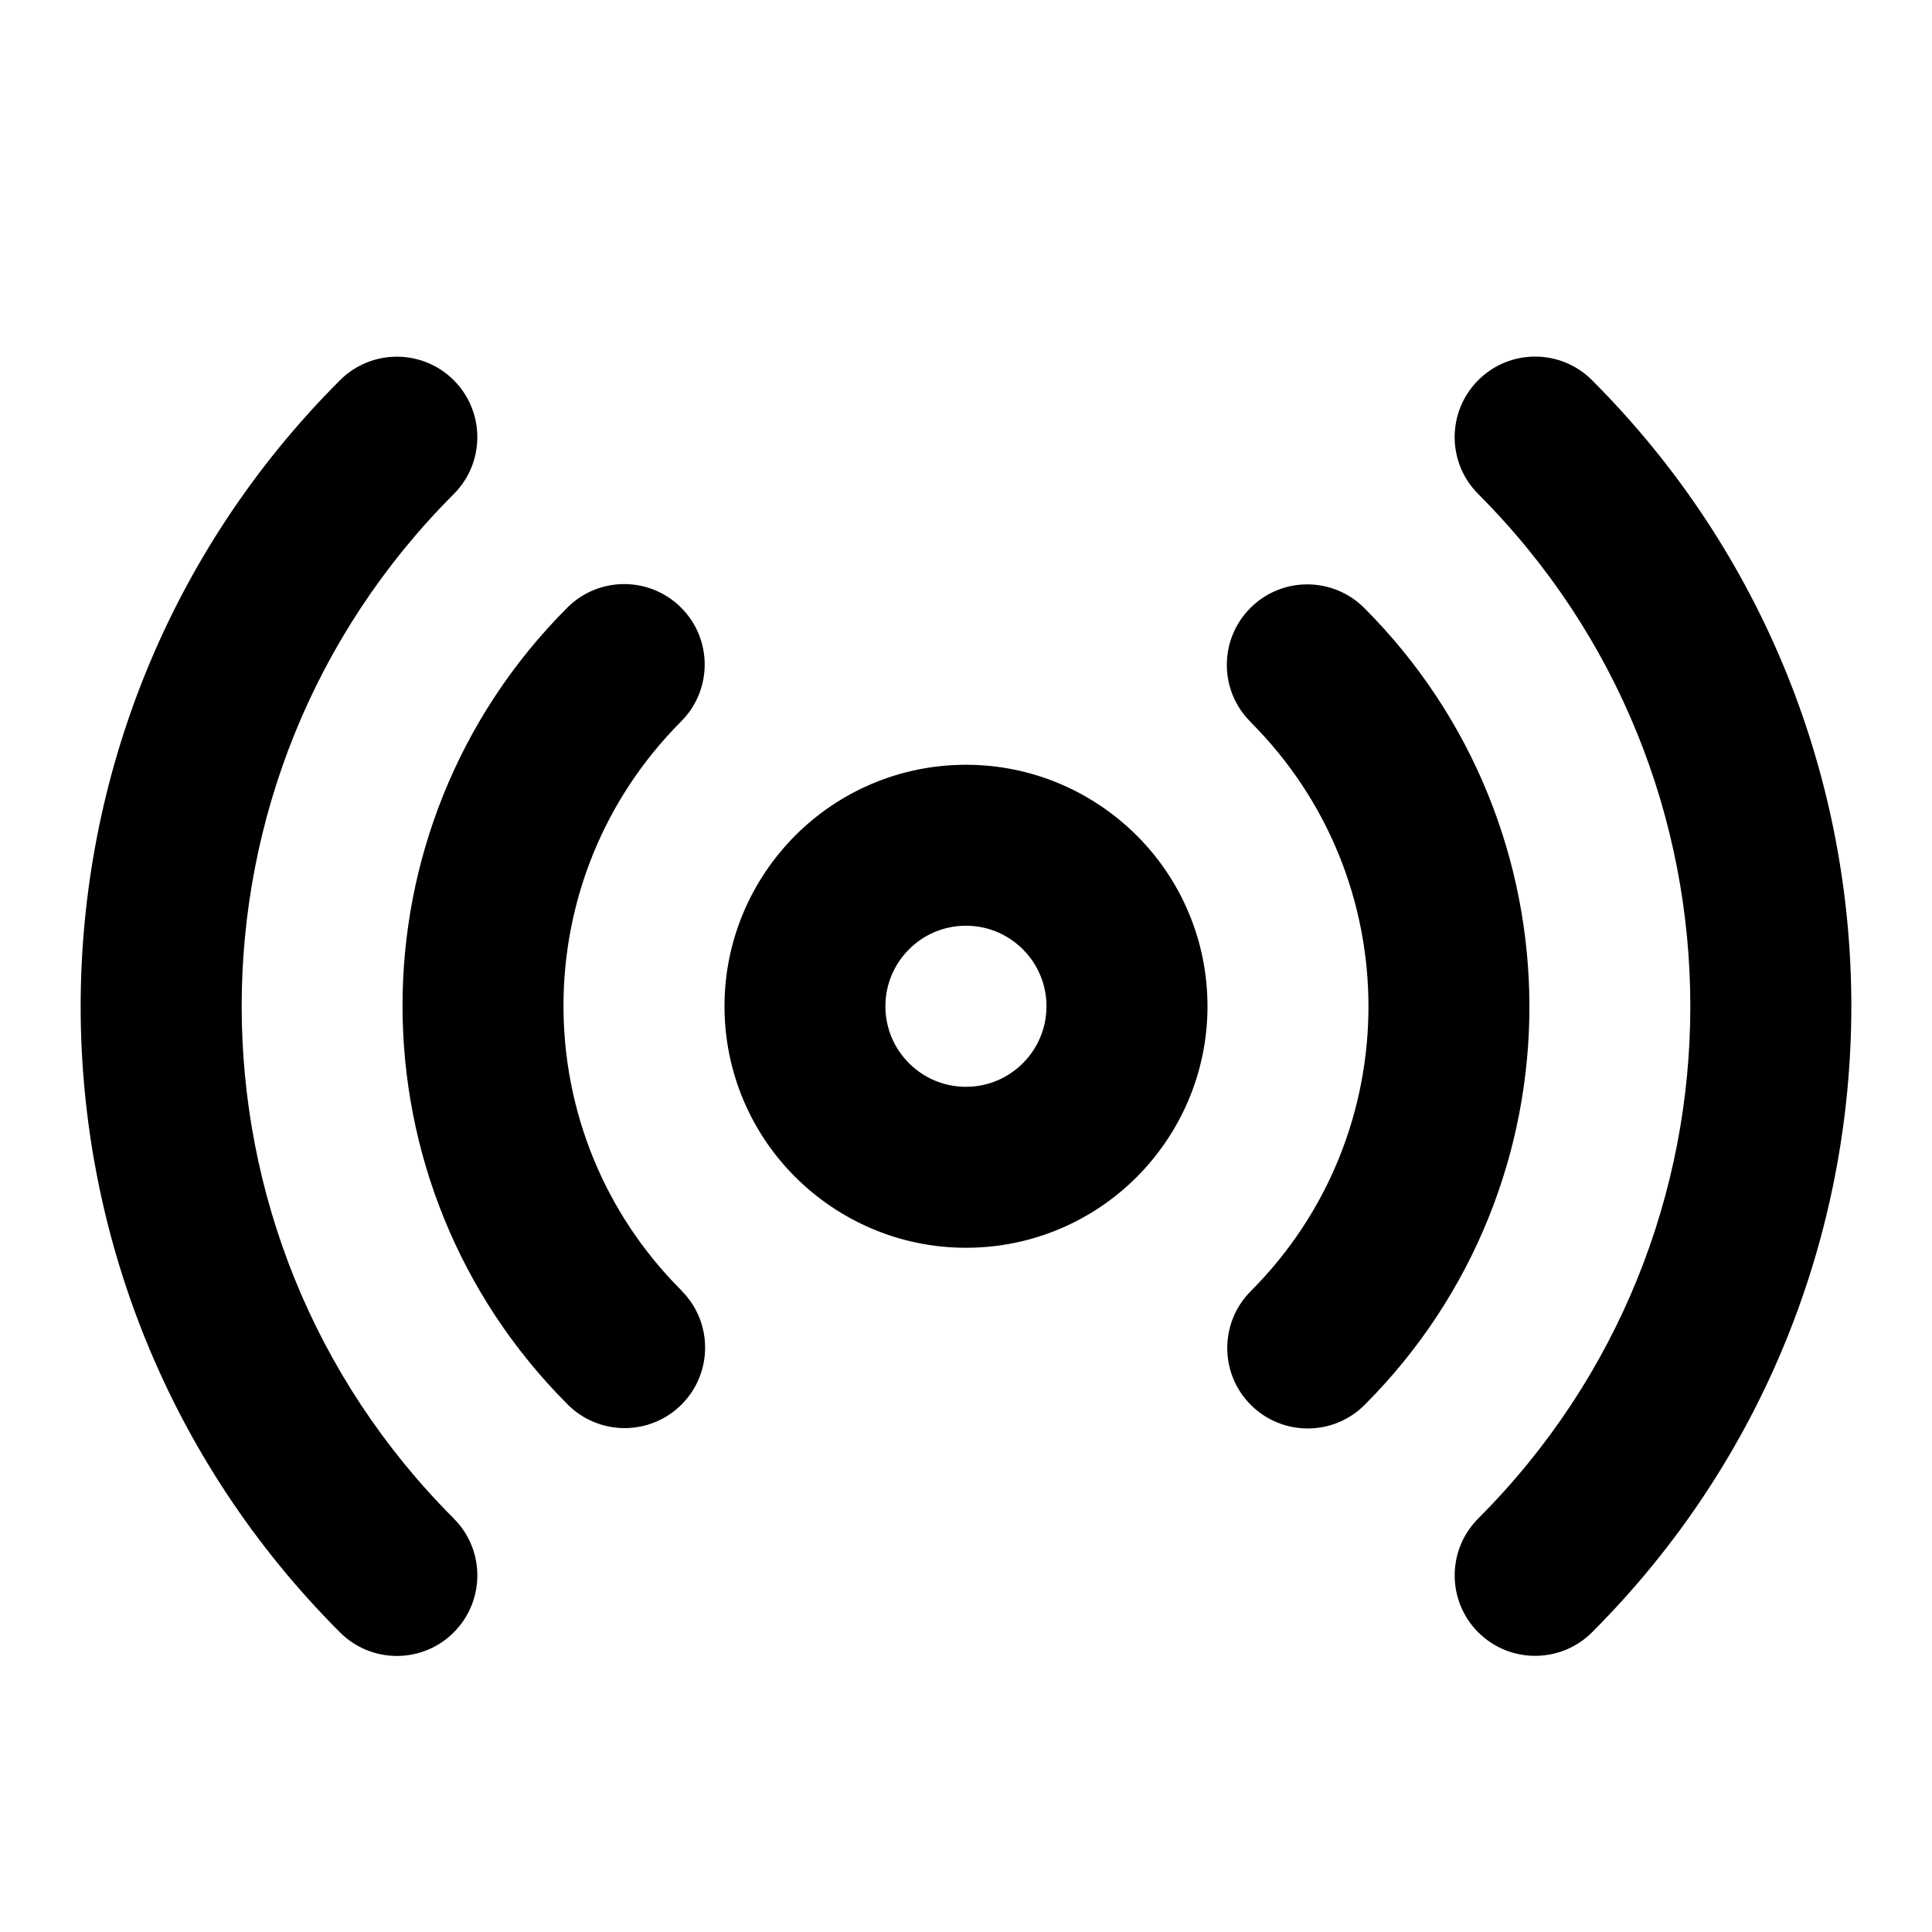 <!-- Generated by IcoMoon.io -->
<svg version="1.1" xmlns="http://www.w3.org/2000/svg" width="32" height="32" viewBox="0 0 32 32">
<title>signal2</title>
<path d="M20 16.667c0-1.104-0.449-2.107-1.172-2.828s-1.724-1.172-2.828-1.172-2.107 0.449-2.828 1.172-1.172 1.724-1.172 2.828 0.449 2.107 1.172 2.828 1.724 1.172 2.828 1.172 2.107-0.449 2.828-1.172 1.172-1.724 1.172-2.828zM17.333 16.667c0 0.368-0.148 0.7-0.391 0.943s-0.575 0.391-0.943 0.391-0.7-0.148-0.943-0.391-0.391-0.575-0.391-0.943 0.148-0.7 0.391-0.943 0.575-0.391 0.943-0.391 0.7 0.148 0.943 0.391 0.391 0.575 0.391 0.943zM20.711 11.957c1.303 1.301 1.955 3.005 1.955 4.713s-0.649 3.412-1.949 4.715c-0.52 0.521-0.52 1.365 0.001 1.885s1.365 0.52 1.885-0.001c1.821-1.823 2.731-4.215 2.729-6.601s-0.915-4.777-2.737-6.599c-0.521-0.52-1.365-0.52-1.885 0.001s-0.52 1.365 0.001 1.885zM11.289 21.376c-1.303-1.3-1.955-3.004-1.956-4.712s0.649-3.412 1.949-4.715c0.52-0.521 0.52-1.365-0.001-1.885s-1.365-0.52-1.885 0.001c-1.82 1.821-2.731 4.213-2.729 6.6s0.915 4.777 2.737 6.599c0.521 0.52 1.365 0.52 1.885-0.001s0.52-1.365-0.001-1.885zM24.484 8.183c2.343 2.344 3.513 5.412 3.513 8.485 0 3.072-1.171 6.14-3.513 8.483-0.52 0.521-0.52 1.365 0 1.885s1.365 0.52 1.885 0c2.863-2.863 4.293-6.617 4.295-10.368 0-3.753-1.432-7.508-4.295-10.371-0.52-0.521-1.365-0.521-1.885 0s-0.521 1.365 0 1.885zM7.516 25.151c-2.343-2.344-3.513-5.412-3.513-8.485 0-3.072 1.171-6.14 3.513-8.483 0.52-0.521 0.52-1.365 0-1.885s-1.365-0.52-1.885 0c-2.863 2.863-4.293 6.617-4.295 10.368 0 3.751 1.432 7.507 4.295 10.371 0.52 0.521 1.365 0.521 1.885 0s0.521-1.365 0-1.885z"></path>
</svg>
